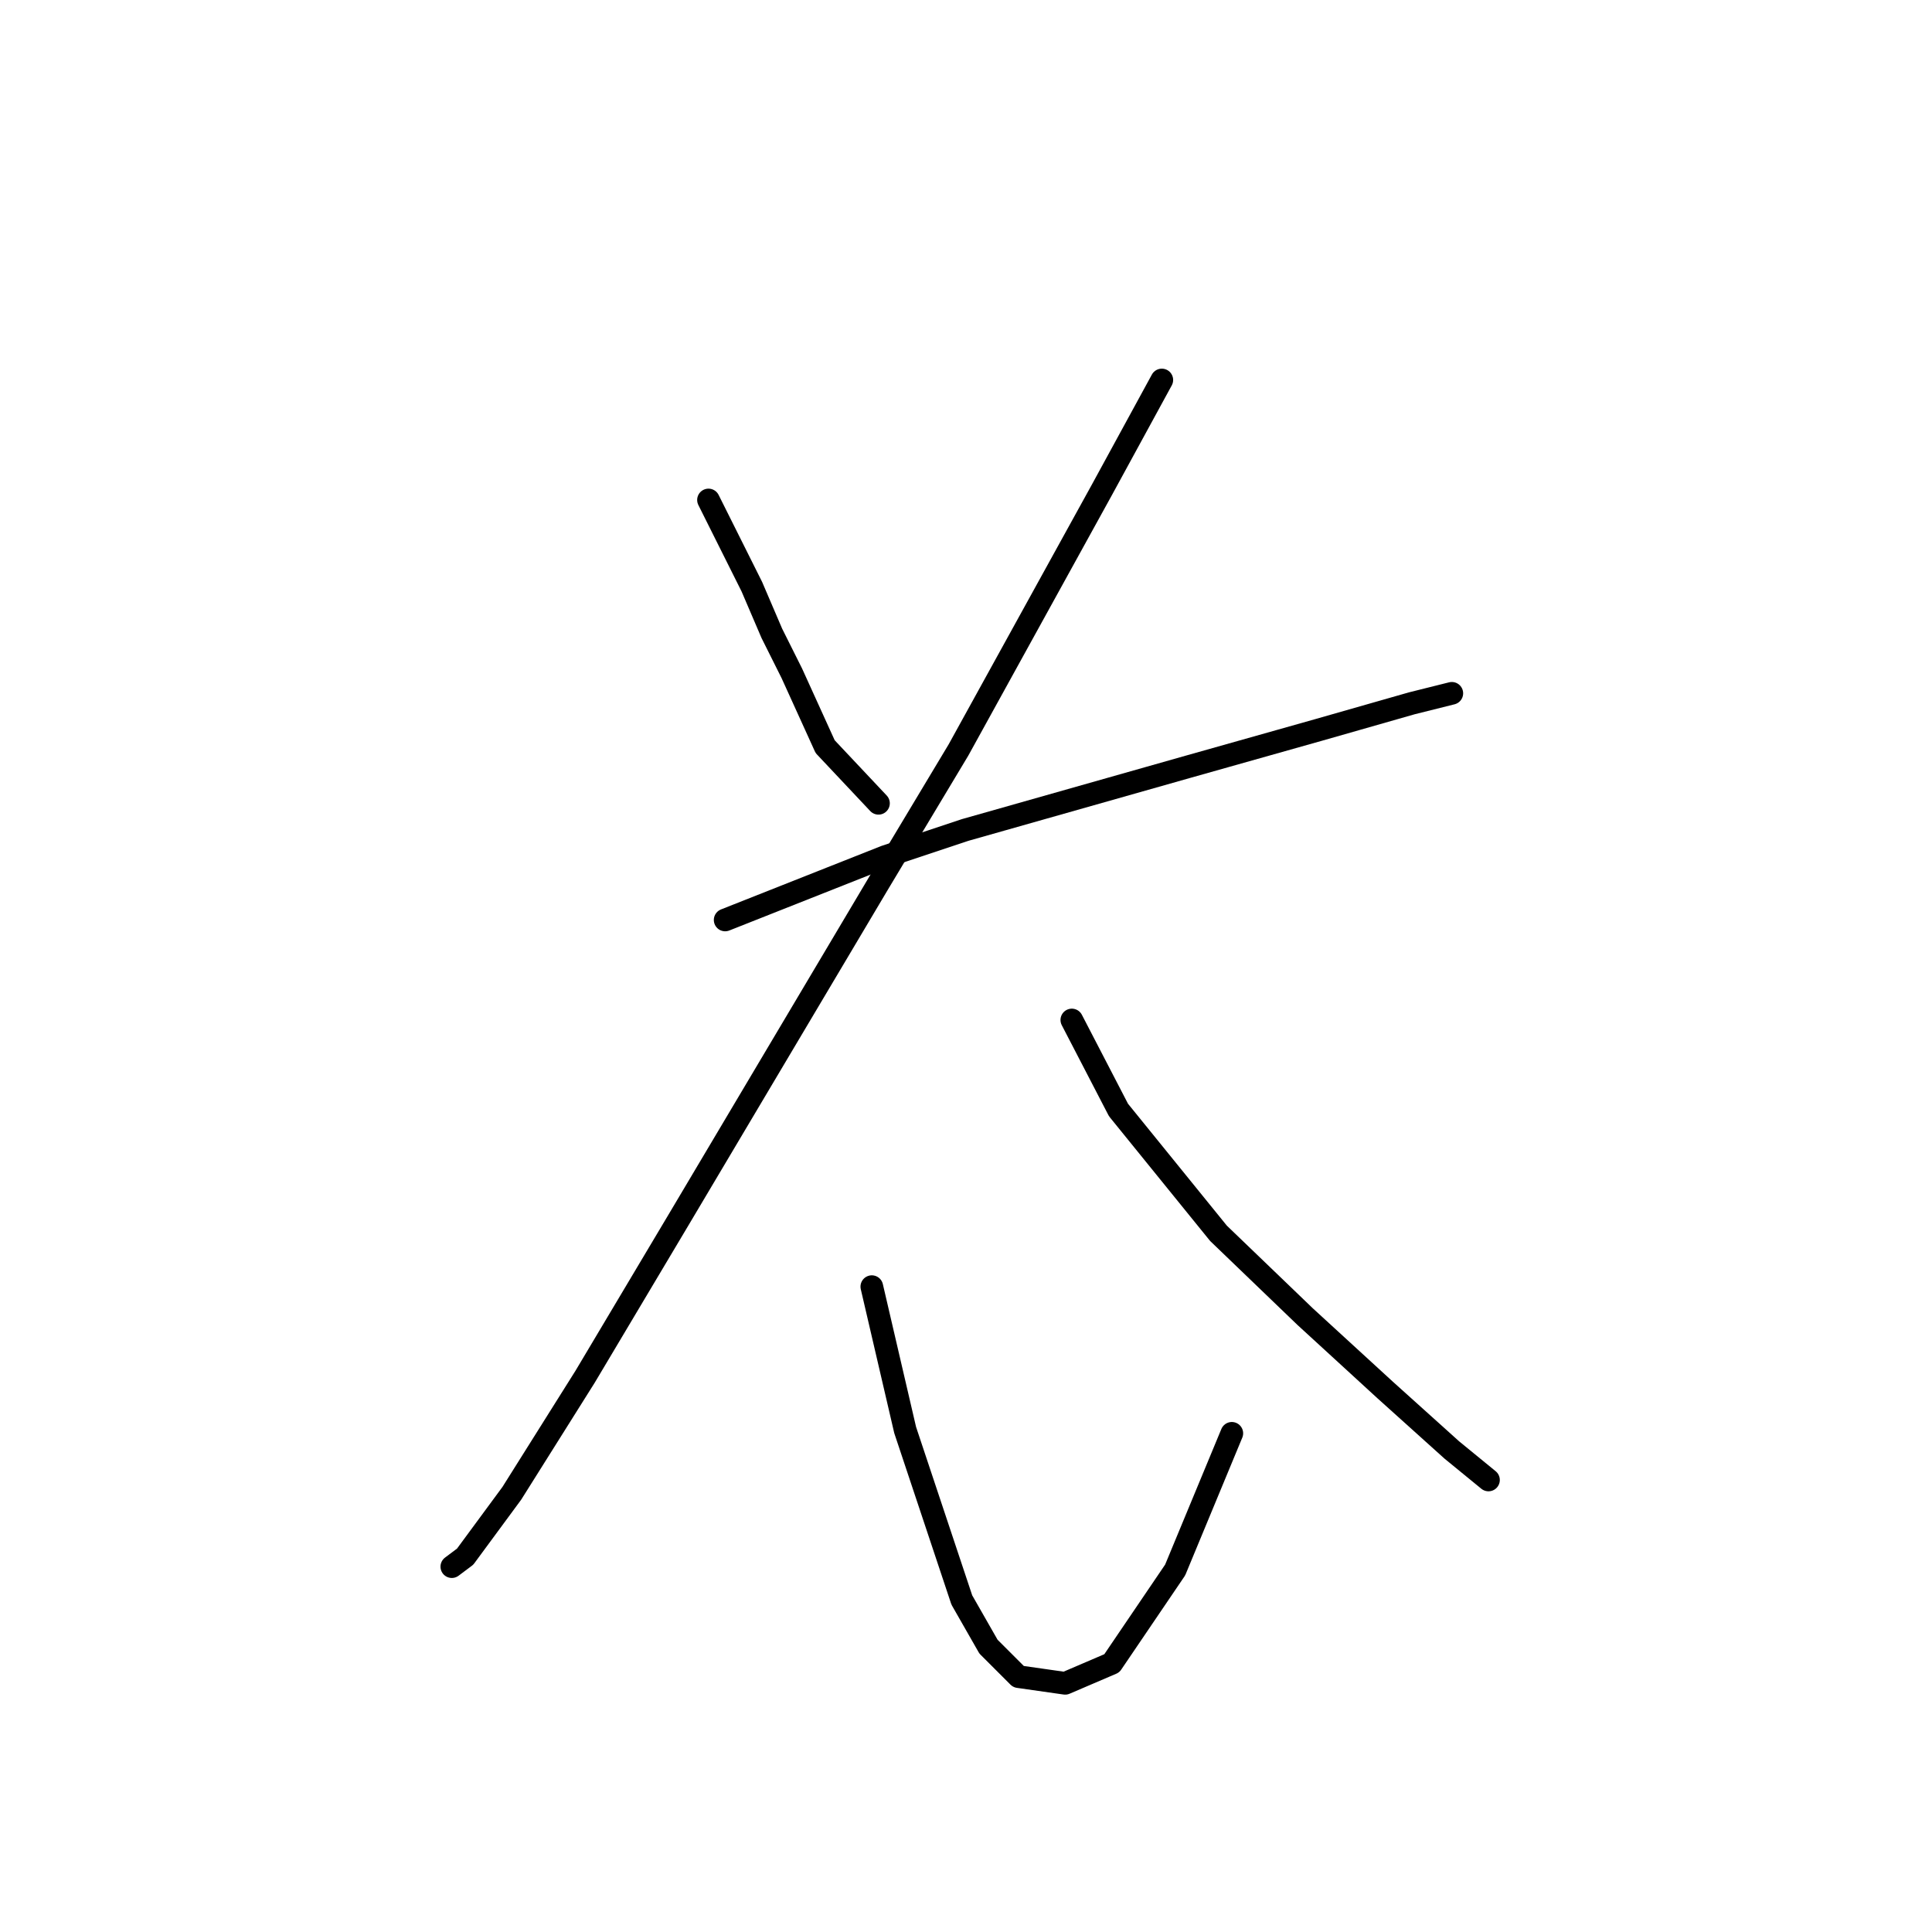 <?xml version="1.0" standalone="no"?>
    <svg width="256" height="256" xmlns="http://www.w3.org/2000/svg" version="1.1">
    <polyline stroke="black" stroke-width="3" stroke-linecap="round" fill="transparent" stroke-linejoin="round" points="93.878 66.249 96.528 71.549 99.62 77.733 102.27 83.916 104.92 89.216 109.337 98.934 116.404 106.442 116.404 106.442 " />
        <polyline stroke="black" stroke-width="3" stroke-linecap="round" fill="transparent" stroke-linejoin="round" points="153.947 50.348 145.997 64.924 127.004 99.375 116.404 117.043 89.902 161.653 77.535 182.413 67.818 197.872 61.634 206.264 59.868 207.589 59.868 207.589 " />
        <polyline stroke="black" stroke-width="3" stroke-linecap="round" fill="transparent" stroke-linejoin="round" points="96.086 121.901 117.287 113.509 127.888 109.976 157.481 101.584 174.707 96.725 187.074 93.192 192.374 91.867 192.374 91.867 " />
        <polyline stroke="black" stroke-width="3" stroke-linecap="round" fill="transparent" stroke-linejoin="round" points="142.022 135.152 148.205 147.078 161.456 163.42 172.94 174.462 183.54 184.18 192.374 192.13 197.233 196.105 197.233 196.105 " />
        <polyline stroke="black" stroke-width="3" stroke-linecap="round" fill="transparent" stroke-linejoin="round" points="115.52 170.487 119.937 189.48 127.446 212.006 130.979 218.19 134.955 222.165 141.138 223.048 147.322 220.398 155.714 208.031 163.223 189.922 163.223 189.922 " />
        </svg>